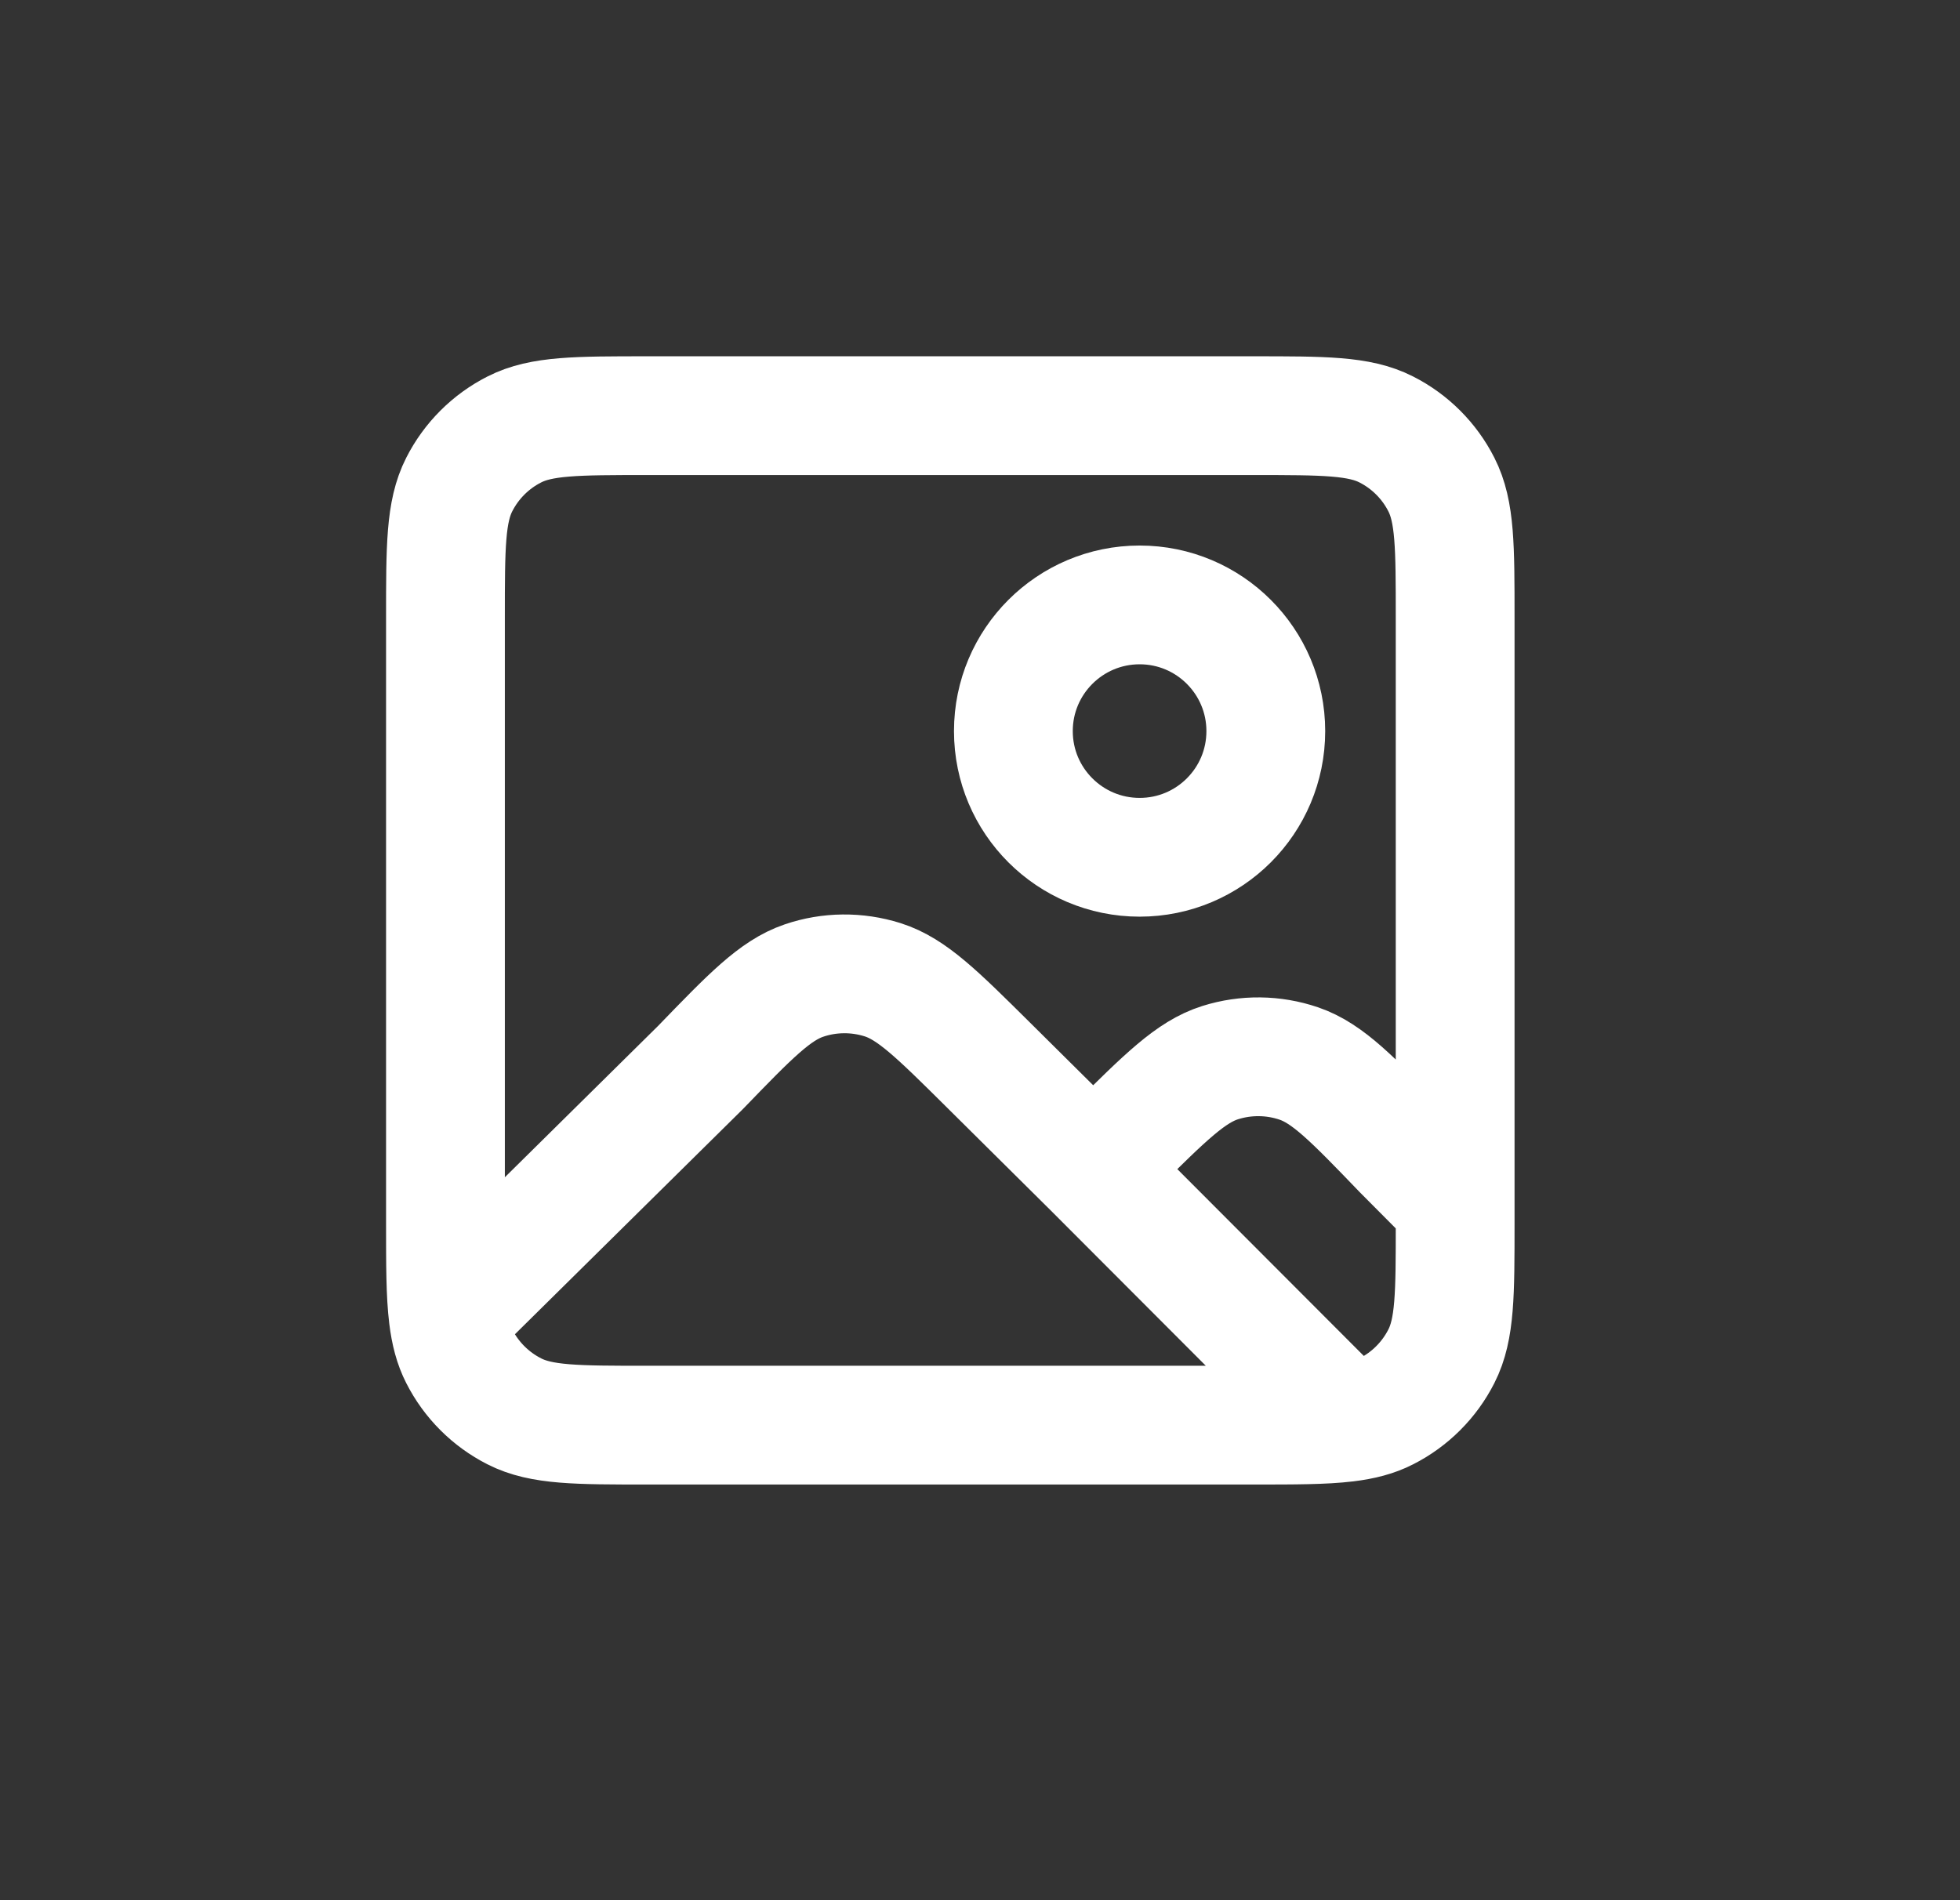 <svg width="33" height="32" viewBox="0 0 33 32" fill="none" xmlns="http://www.w3.org/2000/svg">
<rect x="0" y="0" width="33" height="32" fill="#333333" stroke="none"/>
<path d="M18.405 19.684L16.633 17.926C15.778 17.078 15.35 16.654 14.86 16.499C14.428 16.363 13.964 16.367 13.536 16.513C13.048 16.679 12.63 17.112 11.793 17.978L7.547 22.173M18.405 19.684L18.768 19.324C19.624 18.475 20.052 18.05 20.544 17.895C20.976 17.759 21.44 17.764 21.869 17.91C22.356 18.077 22.775 18.511 23.611 19.38L24.5 20.274M18.405 19.684L22.667 23.954M7.547 22.173C7.58 22.44 7.636 22.652 7.732 22.84C7.935 23.24 8.26 23.565 8.66 23.768C9.115 24 9.71 24 10.9 24H21.1C21.795 24 22.287 24 22.667 23.954M7.547 22.173C7.5 21.792 7.5 21.299 7.5 20.6V10.4C7.5 9.21 7.5 8.615 7.732 8.16C7.935 7.76 8.26 7.435 8.66 7.232C9.115 7 9.71 7 10.9 7H21.1C22.29 7 22.885 7 23.34 7.232C23.74 7.435 24.065 7.76 24.268 8.16C24.5 8.615 24.5 9.21 24.5 10.4V20.274M24.5 20.274V20.6C24.5 21.79 24.5 22.385 24.268 22.84C24.065 23.24 23.74 23.565 23.34 23.768C23.151 23.865 22.937 23.921 22.667 23.954M21.312 12.312C21.312 13.486 20.361 14.437 19.188 14.437C18.014 14.437 17.062 13.486 17.062 12.312C17.062 11.139 18.014 10.187 19.188 10.187C20.361 10.187 21.312 11.139 21.312 12.312Z" stroke="white" stroke-width="2" stroke-linecap="round" stroke-linejoin="round"/>
</svg>

